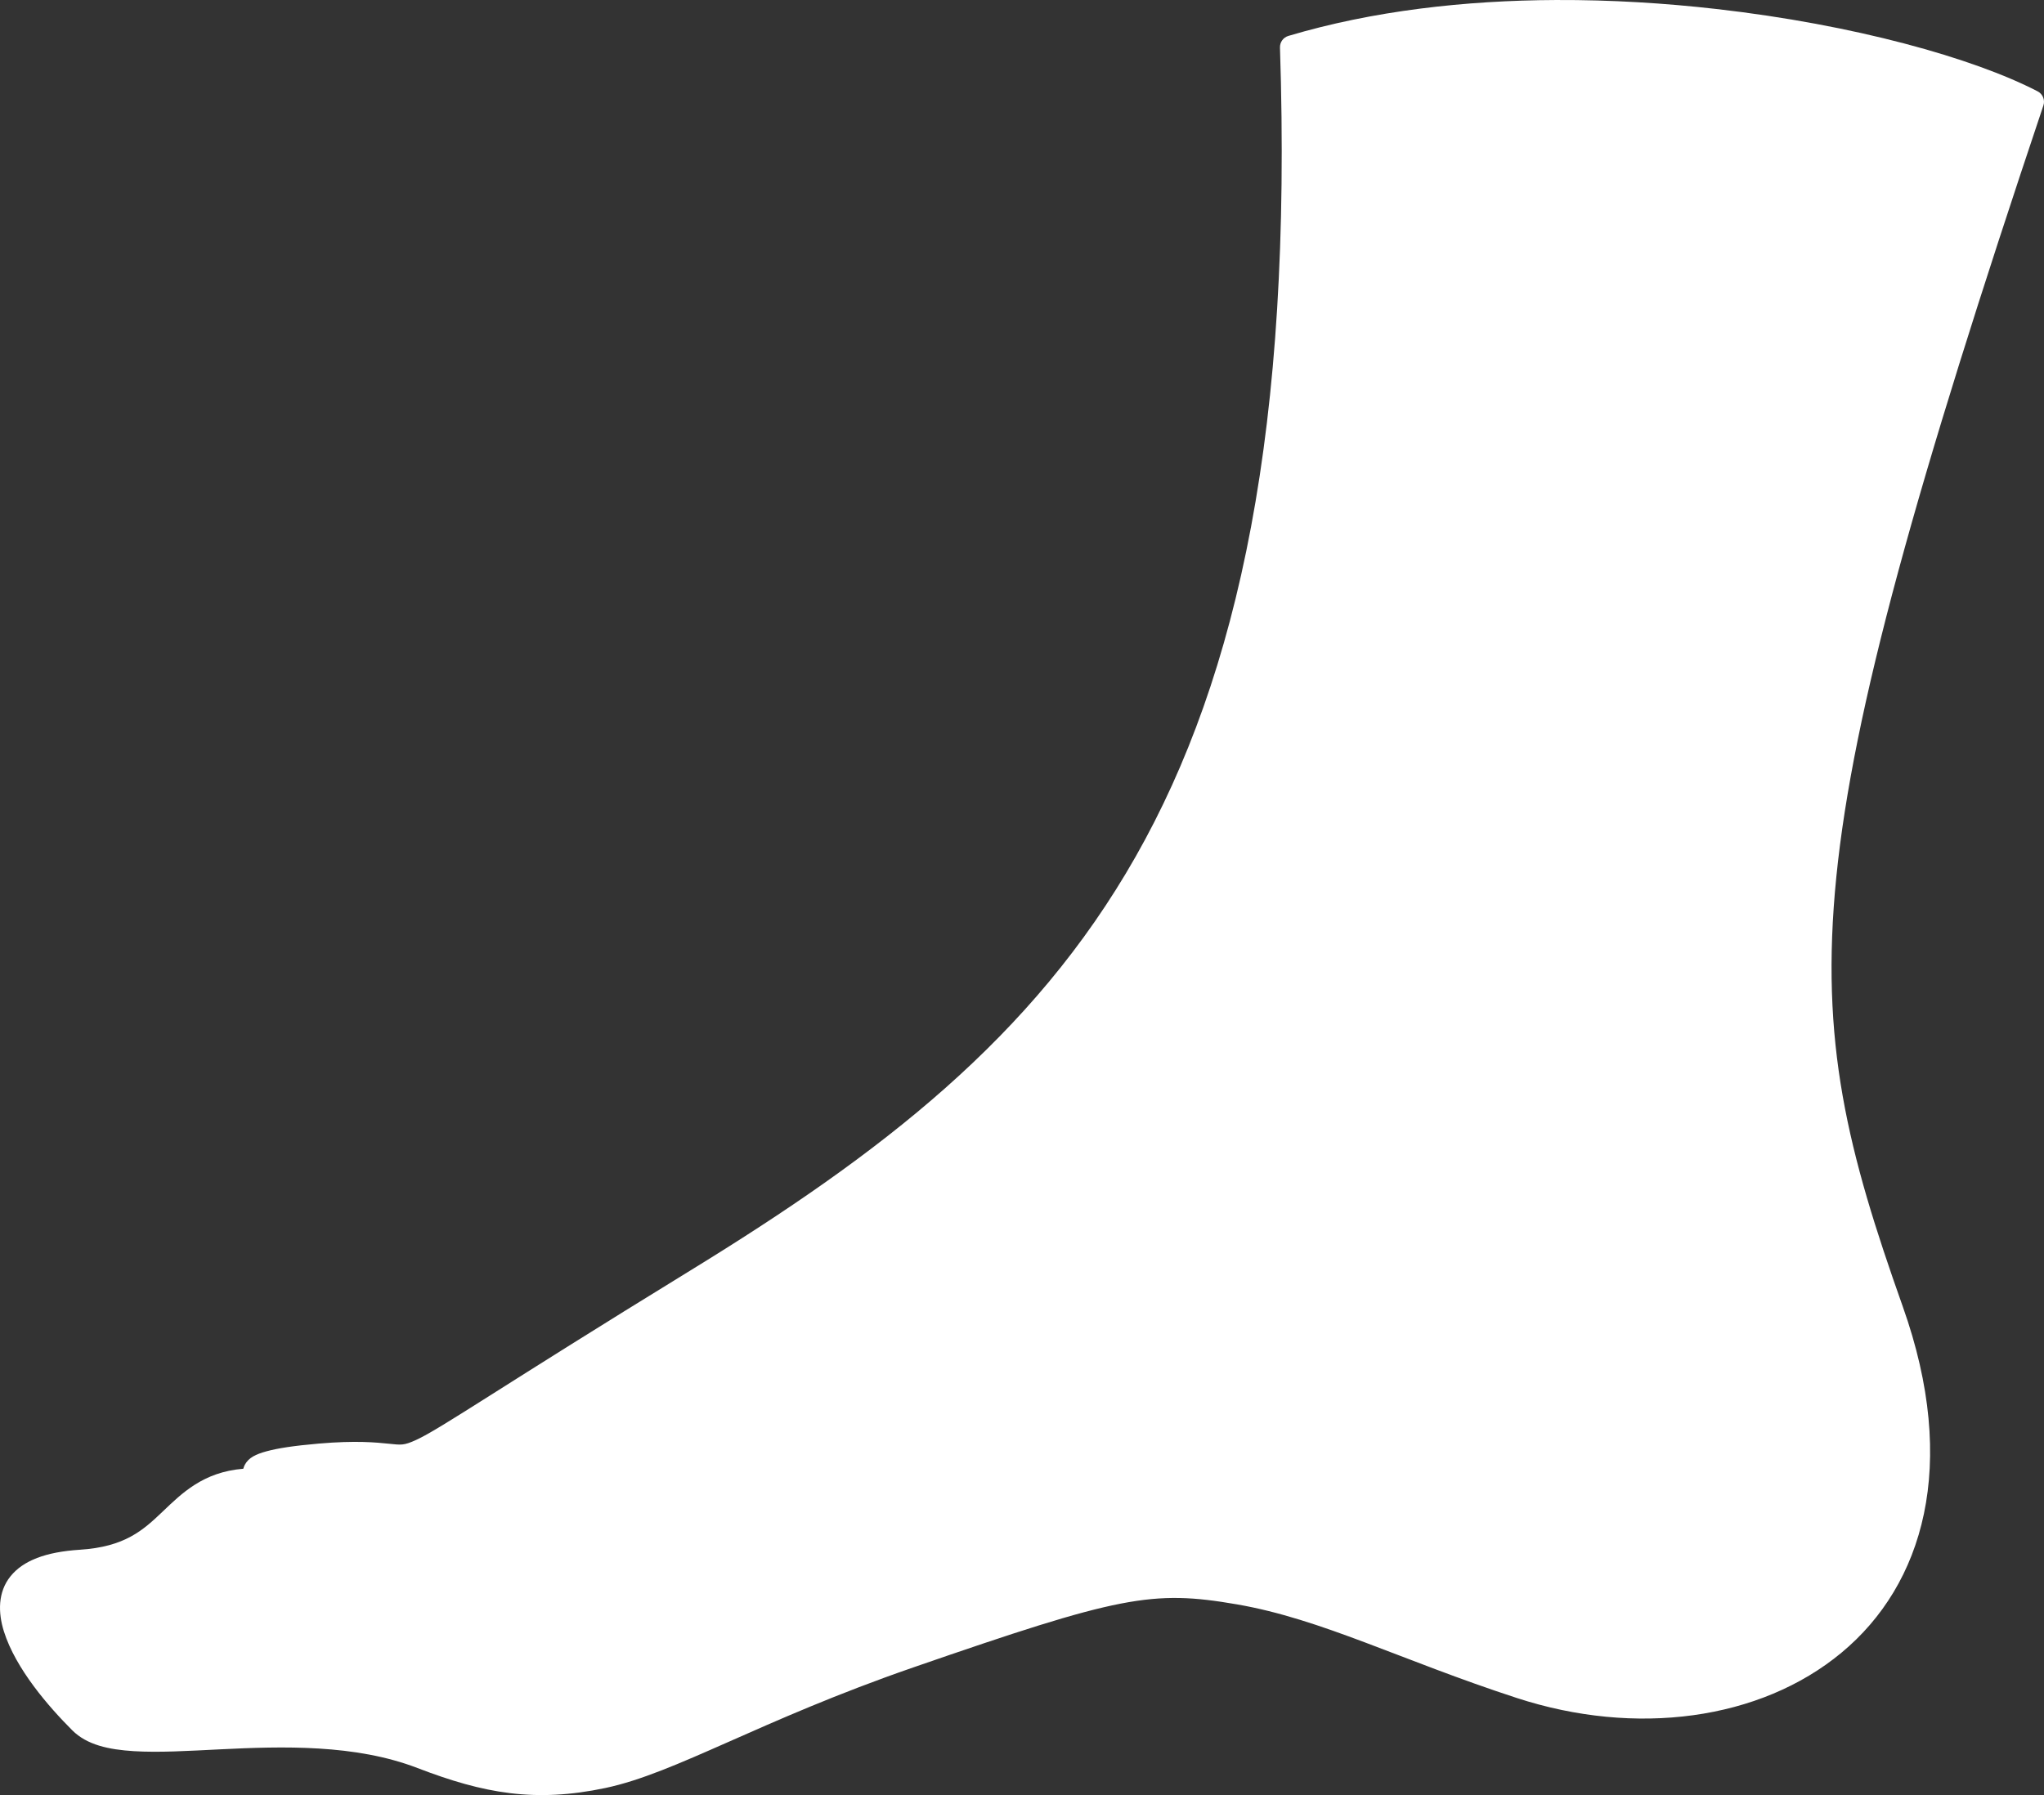 <?xml version="1.0" encoding="UTF-8" standalone="no"?>
<!-- Created with Inkscape (http://www.inkscape.org/) -->

<svg
   xmlns:dc="http://purl.org/dc/elements/1.1/"
   xmlns:cc="http://creativecommons.org/ns#"
   xmlns:rdf="http://www.w3.org/1999/02/22-rdf-syntax-ns#"
   xmlns:svg="http://www.w3.org/2000/svg"
   xmlns="http://www.w3.org/2000/svg"
   xmlns:sodipodi="http://sodipodi.sourceforge.net/DTD/sodipodi-0.dtd"
   xmlns:inkscape="http://www.inkscape.org/namespaces/inkscape"
   width="2914.843"
   height="2560.515"
   viewBox="0 0 771.219 677.47"
   version="1.1"
   id="svg8"
   inkscape:version="0.92.4 (5da689c313, 2019-01-14)"
   sodipodi:docname="Human_Foot-side.svg"
   inkscape:export-filename="G:\Pictures\My Pictures\Vectors and SVGs\Foot1.png"
   inkscape:export-xdpi="96"
   inkscape:export-ydpi="96">
  <rect x="0" y="0" width="771.219" height="677.47" fill="#333333" stroke="none"/>
  <defs
     id="defs2" />
  <sodipodi:namedview
     id="base"
     pagecolor="#ffffff"
     bordercolor="#666666"
     borderopacity="1.0"
     inkscape:pageopacity="0.0"
     inkscape:pageshadow="2"
     inkscape:zoom="0.175"
     inkscape:cx="1239.8901"
     inkscape:cy="853.64813"
     inkscape:document-units="mm"
     inkscape:current-layer="layer1"
     showgrid="false"
     units="px"
     borderlayer="true"
     inkscape:showpageshadow="false"
     inkscape:pagecheckerboard="true"
     inkscape:window-width="1600"
     inkscape:window-height="837"
     inkscape:window-x="-8"
     inkscape:window-y="-8"
     inkscape:window-maximized="1"
     fit-margin-top="0"
     fit-margin-left="0"
     fit-margin-right="0"
     fit-margin-bottom="0" />
  <g
     inkscape:label="Layer 1"
     inkscape:groupmode="layer"
     id="layer1"
     transform="translate(-11.396,390.545)">
    <path
       style="color:#000000;font-style:normal;font-variant:normal;font-weight:normal;font-stretch:normal;font-size:medium;line-height:normal;font-family:sans-serif;font-variant-ligatures:normal;font-variant-position:normal;font-variant-caps:normal;font-variant-numeric:normal;font-variant-alternates:normal;font-feature-settings:normal;text-indent:0;text-align:start;text-decoration:none;text-decoration-line:none;text-decoration-style:solid;text-decoration-color:#000000;letter-spacing:normal;word-spacing:normal;text-transform:none;writing-mode:lr-tb;direction:ltr;text-orientation:mixed;dominant-baseline:auto;baseline-shift:baseline;text-anchor:start;white-space:normal;shape-padding:0;clip-rule:nonzero;display:inline;overflow:visible;visibility:visible;opacity:1;isolation:auto;mix-blend-mode:normal;color-interpolation:sRGB;color-interpolation-filters:linearRGB;solid-color:#000000;solid-opacity:1;vector-effect:none;fill:#ffffff;fill-opacity:1;fill-rule:nonzero;stroke:none;stroke:none;stroke-width:8.854;stroke-linecap:round;stroke-linejoin:round;stroke-miterlimit:4;stroke-dasharray:none;stroke-dashoffset:0;stroke-opacity:1;paint-order:markers stroke fill;color-rendering:auto;image-rendering:auto;shape-rendering:auto;text-rendering:auto;enable-background:accumulate"
       d="m 598.596,-390.541 c 20.602,-0.086 41.012,1.179 60.471,3.396 51.889,5.913 96.836,18.483 121.156,31.078 1.939,1.004 2.856,3.27 2.162,5.34 -48.246,143.792 -71.8,228.318 -78.119,291.043 -6.319,62.725 4.323,103.788 25.086,162.303 21.248,59.88 7.676,104.964 -23.113,130.539 -30.789,25.575 -77.757,31.727 -122.52,17.131 -43.884,-14.31 -73.637,-29.818 -105.631,-35.342 -31.994,-5.524 -44.285,-3.139 -122.111,23.801 -58.086,20.106 -89.615,39.901 -116.17,45.504 -26.555,5.603 -45.929,2.065 -70.891,-7.535 -23.471,-9.027 -50.778,-8.227 -74.625,-7.047 -11.923,0.59 -22.957,1.267 -32.412,0.678 -9.455,-0.589 -17.671,-2.321 -23.234,-7.885 -8.784,-8.784 -21.32,-23.125 -25.779,-37.309 -2.23,-7.092 -2.302,-14.848 2.48,-20.789 4.782,-5.941 13.31,-9.207 26.146,-10.029 16.994,-1.089 23.839,-7.316 31.258,-14.389 7.237,-6.899 15.283,-14.953 30.441,-16.18 0.147,-0.484 0.288,-0.972 0.562,-1.48 1.48,-2.736 4.152,-3.993 8.232,-5.111 4.08,-1.118 10.089,-2.077 19.617,-2.9 14.263,-1.233 21.762,-0.42 26.449,0.043 4.688,0.463 5.604,0.752 10.357,-1.43 9.507,-4.364 31.673,-19.876 103.426,-63.922 71.484,-43.881 129.191,-87.778 168.062,-156.24 38.871,-68.462 59.113,-161.905 54.443,-305.328 -0.065,-2.01 1.233,-3.81 3.16,-4.385 31.889,-9.509 66.758,-13.411 101.094,-13.555 z"
       id="path848"
       inkscape:connector-curvature="0"
       sodipodi:nodetypes="csccssssssssscsscssccssccssccc" />
  </g>
</svg>
